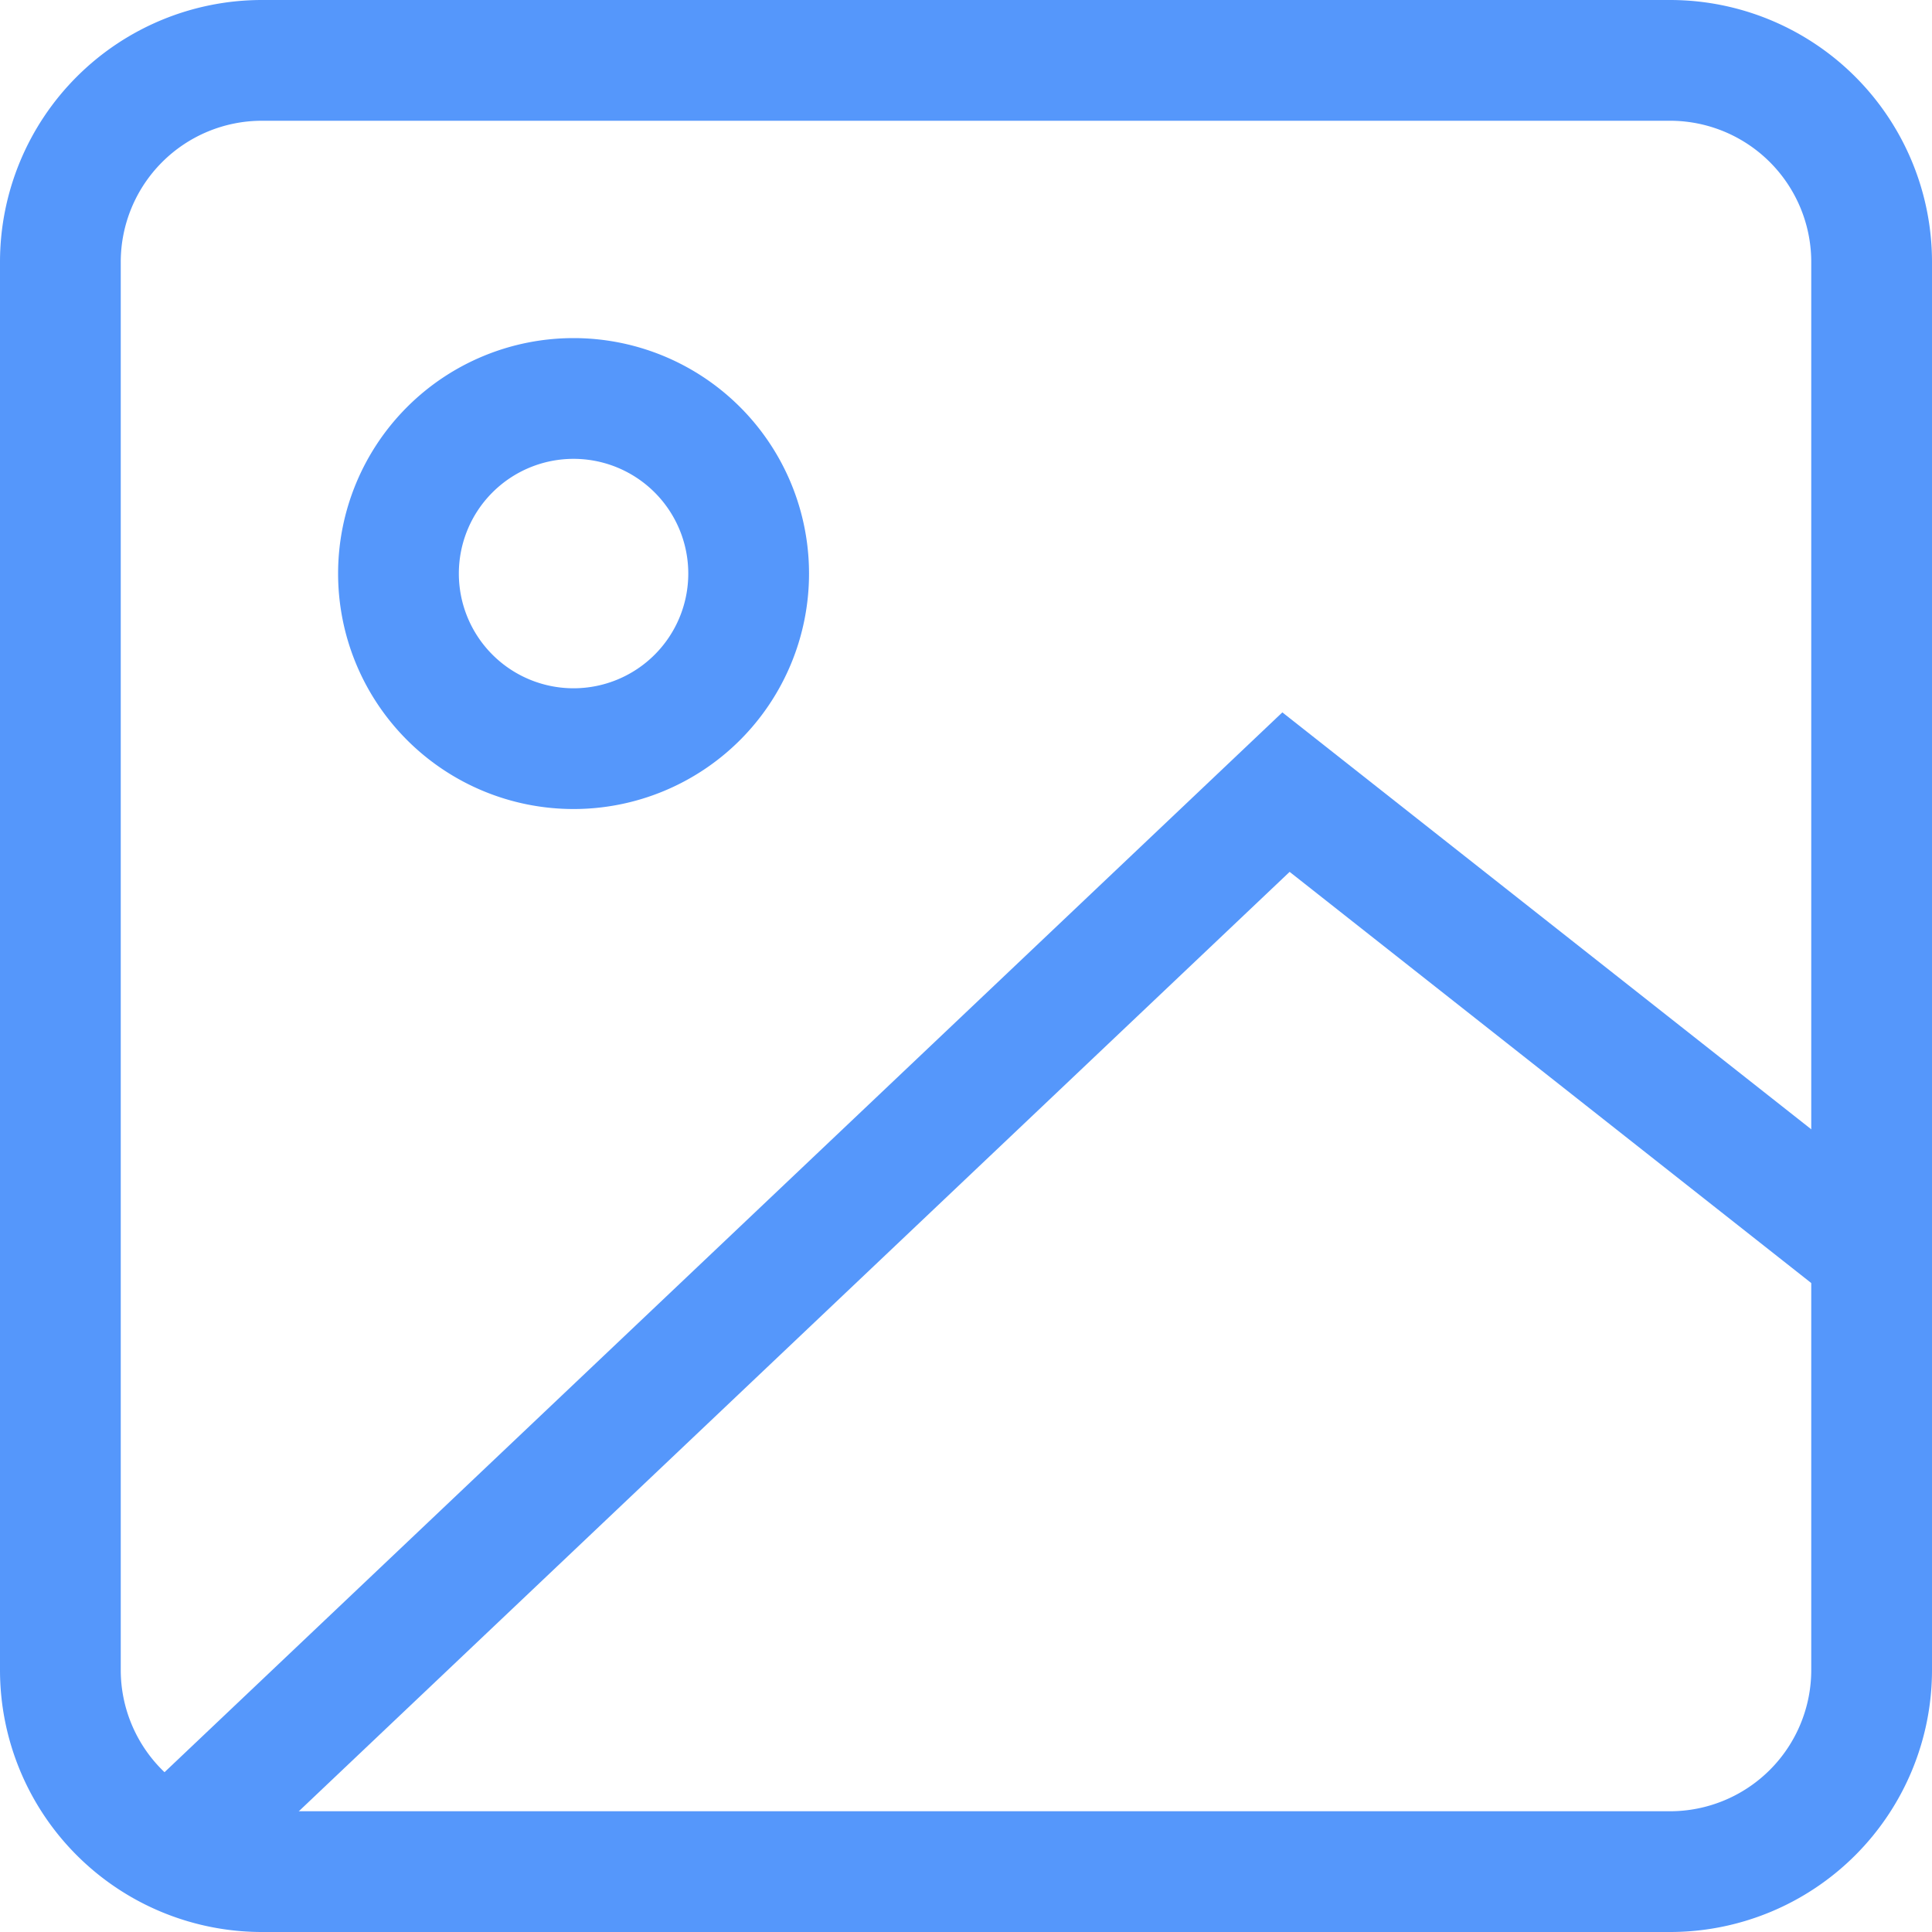 <svg id="Layer_1" data-name="Layer 1" xmlns="http://www.w3.org/2000/svg" viewBox="0 0 16 16"><defs><style>.cls-1{fill:none;stroke:#5597fb;stroke-miterlimit:10;}</style></defs><title>library-color</title><g id="prefix_Icon_feather-image" data-name="prefix  Icon feather-image"><path id="prefix_Path_160" data-name="prefix  Path 160" class="cls-1" d="M2.17.5H13.83A1.67,1.67,0,0,1,15.5,2.17V13.83a1.67,1.67,0,0,1-1.67,1.67H2.17A1.67,1.67,0,0,1,.5,13.83V2.17A1.67,1.67,0,0,1,2.17.5Z"/><path id="prefix_Path_161" data-name="prefix  Path 161" class="cls-1" d="M6.2,4.75A1.45,1.45,0,1,1,4.75,3.3,1.45,1.45,0,0,1,6.2,4.75Z"/><path id="prefix_Path_162" data-name="prefix  Path 162" class="cls-1" d="M15.42,10.32,10.65,6.56,1.4,15.33"/></g></svg>